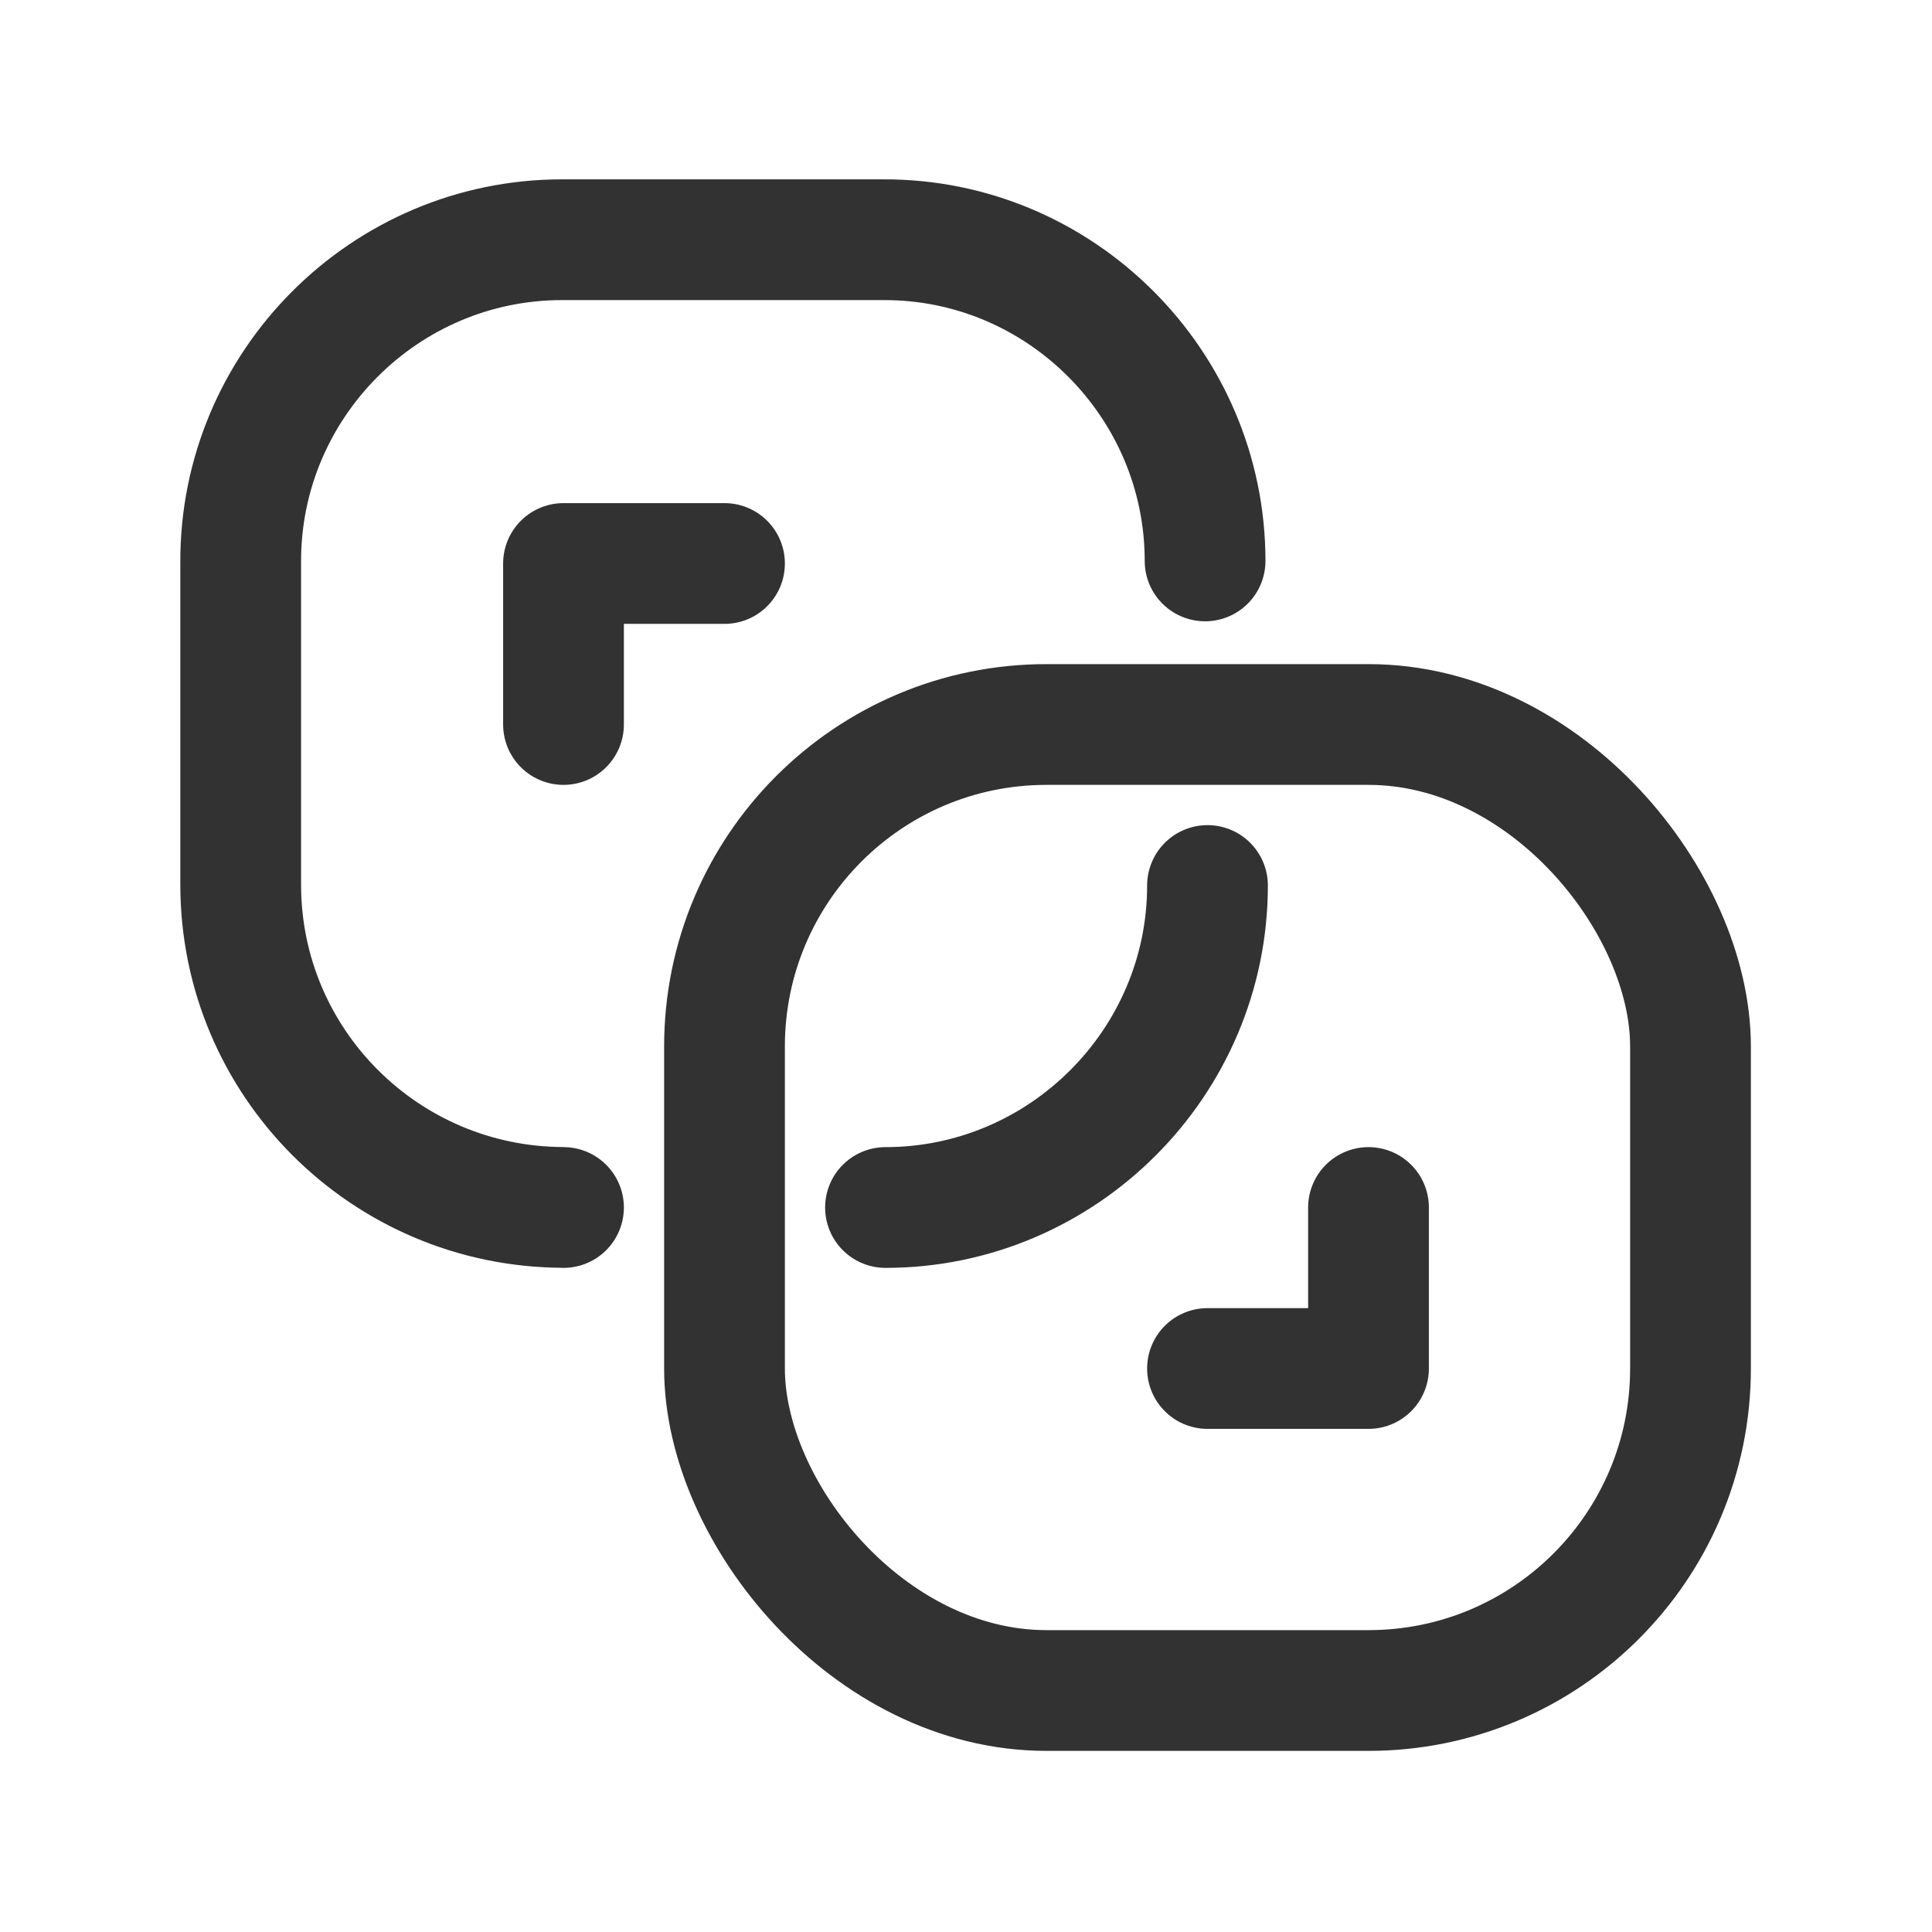 <svg viewBox="0 0 24 24" xmlns="http://www.w3.org/2000/svg"><g fill="none"><path d="M0 0h24v24H0Z"/><g stroke-linecap="round" stroke-width="1.5" stroke="#323232" fill="none" stroke-linejoin="round"><rect width="12" height="12" x="9" y="9" rx="4"/><path d="M7 15l-.01-.001c-2.21-.01-4-1.8-4-4.01 0 0 0-.001 0-.001v-4l0 0c-.01-2.21 1.79-4.01 3.99-4.01h4l-.01 0c2.2-.01 4 1.79 4 3.99"/><path d="M15 11v0c0 2.2-1.8 4-4 4"/><path d="M9 7L7 7l0 2"/><path d="M15 17l2 0 0-2"/></g></g></svg>